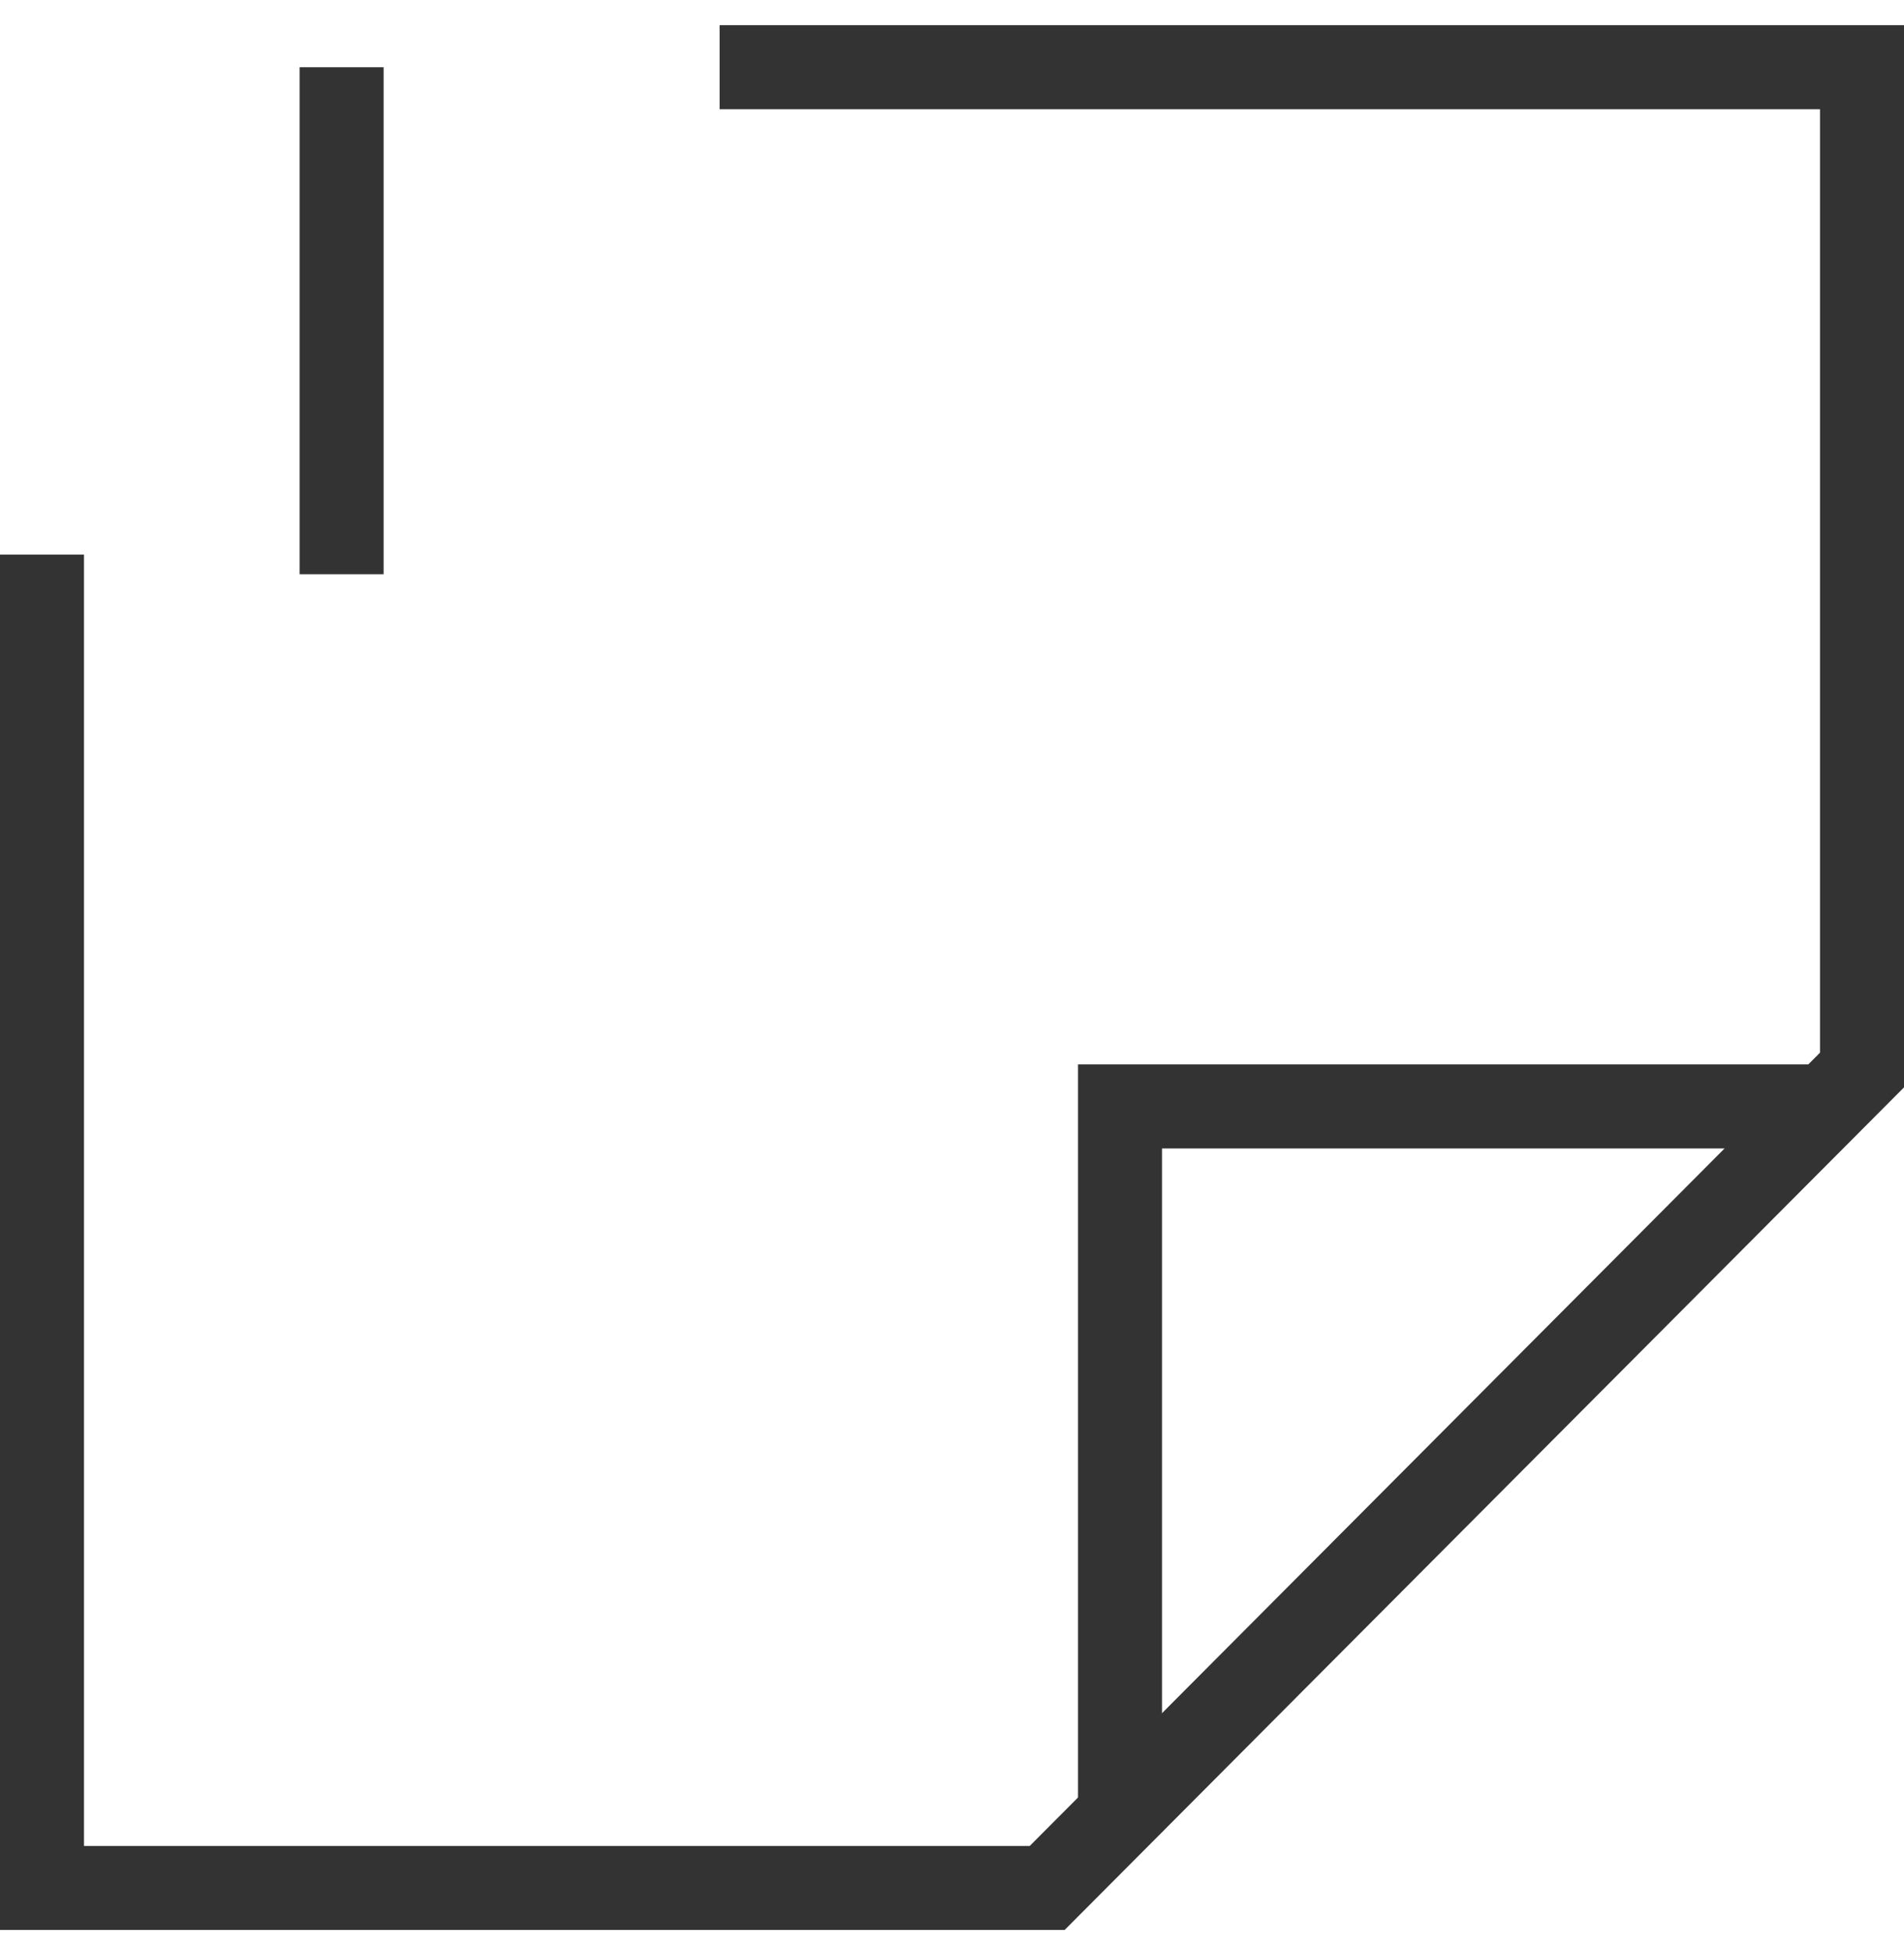 <?xml version="1.0" encoding="utf-8"?>
<!-- Generator: Adobe Illustrator 25.4.1, SVG Export Plug-In . SVG Version: 6.00 Build 0)  -->
<svg version="1.1" id="Слой_1" xmlns="http://www.w3.org/2000/svg" xmlns:xlink="http://www.w3.org/1999/xlink" x="0px" y="0px"
	 viewBox="0 0 68 69.7" style="enable-background:new 0 0 68 69.7;" xml:space="preserve">
<style type="text/css">
	.st0{display:none;}
	.st1{display:inline;}
	.st2{fill:none;stroke:#333333;stroke-width:3;stroke-miterlimit:10;}
	.st3{fill:#FFFFFF;stroke:#333333;stroke-width:3;stroke-miterlimit:10;}
	.st4{fill:#333333;}
</style>
<g class="st0">
	<g class="st1">
		<polyline class="st2" points="26.8,5 66.5,5 66.5,68.2 3.2,68.2 3.2,21.9 		"/>
	</g>
	<g class="st1">
		<path class="st3" d="M48.1,24.8c0,12.9-23.3,32.3-23.3,32.3S1.5,37.7,1.5,24.8S11.9,1.5,24.8,1.5S48.1,11.9,48.1,24.8z"/>
		<circle class="st4" cx="24.8" cy="24.8" r="8.7"/>
	</g>
</g>
<g>
	<g>
		<polyline class="st2" points="25.7,2.4 66.5,2.4 66.5,38.2 37.4,67.4 1.5,67.4 1.5,19.8 		"/>
	</g>
	<line class="st2" x1="12.2" y1="20.5" x2="12.2" y2="2.4"/>
	<polyline class="st2" points="40,65.4 40,39.5 65.8,39.5 	"/>
</g>
</svg>
